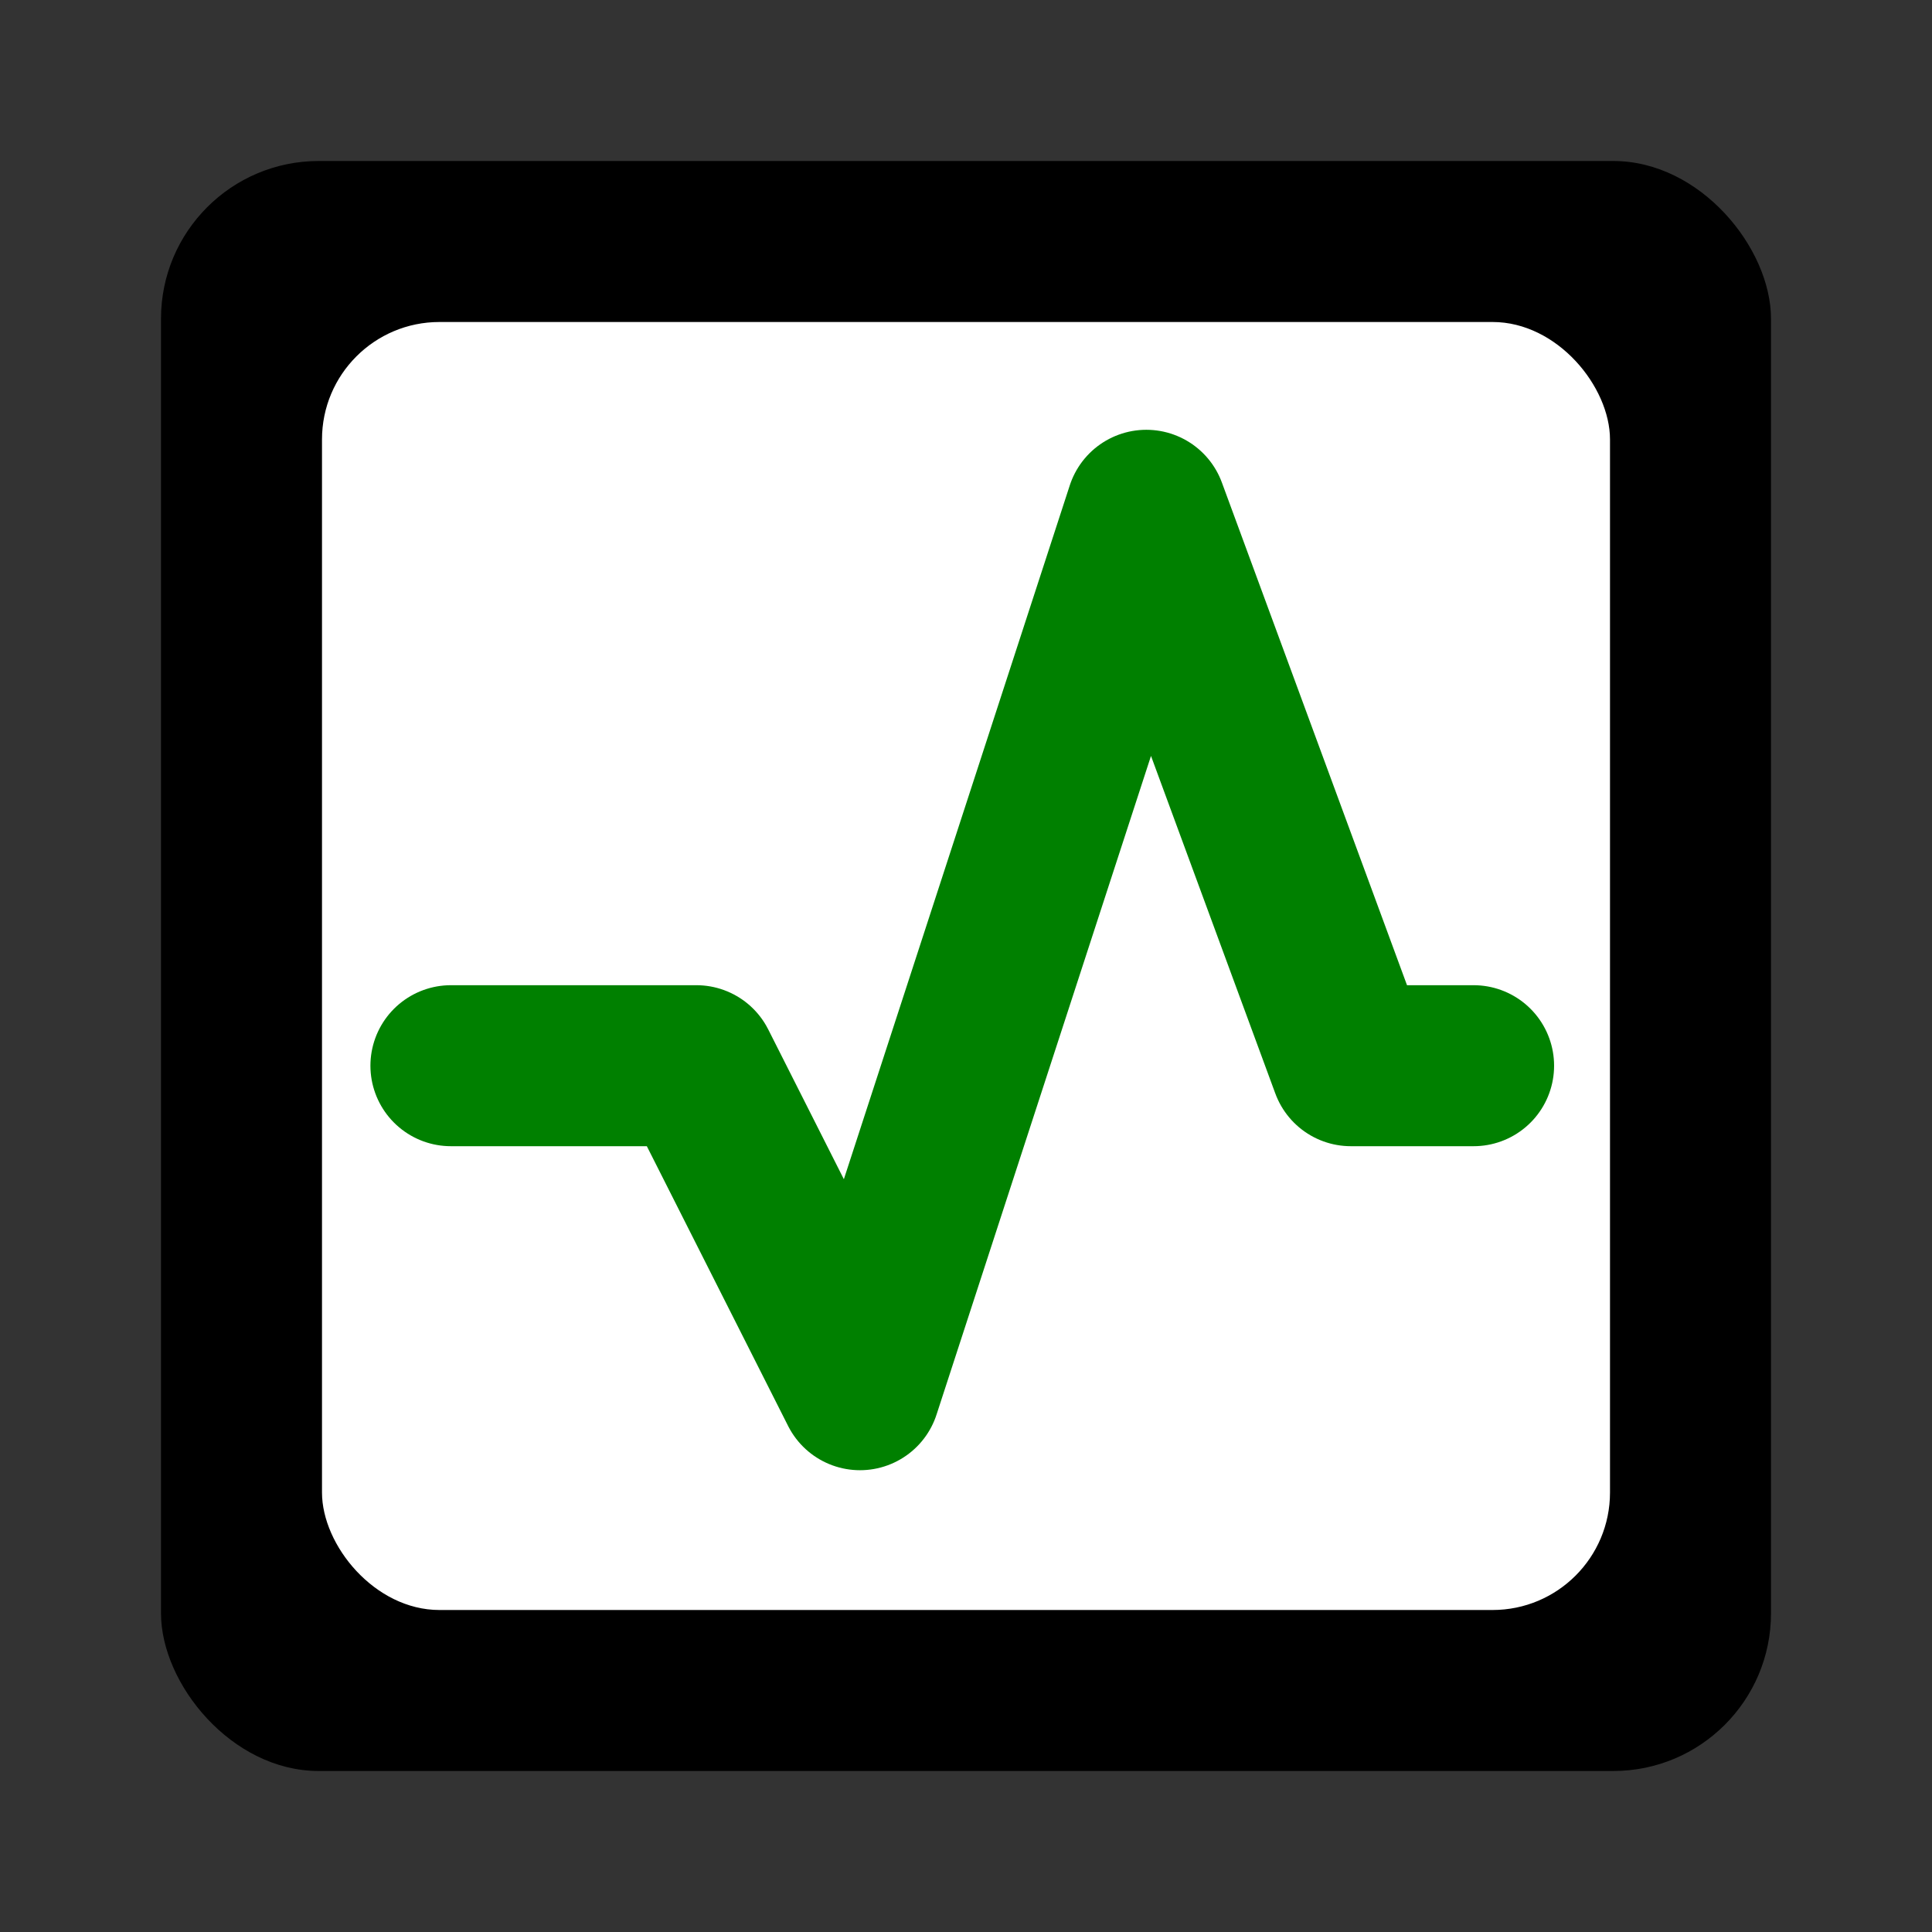 <?xml version="1.0" encoding="UTF-8" standalone="no"?>
<!-- Created with Inkscape (http://www.inkscape.org/) -->

<svg
   xmlns:dc="http://purl.org/dc/elements/1.1/"
   xmlns:svg="http://www.w3.org/2000/svg"
   xmlns="http://www.w3.org/2000/svg"
   xmlns:sodipodi="http://sodipodi.sourceforge.net/DTD/sodipodi-0.dtd"
   xmlns:inkscape="http://www.inkscape.org/namespaces/inkscape"
   id="svg2"
   height="48"
   width="48"
   version="1.0"
   inkscape:version="0.48.4 r9939"
   sodipodi:docname="geda-wave.svg">
  <rect width="100%" height="100%" fill="#333333" stroke="none"/>
  <defs
     id="defs13" />
  <sodipodi:namedview
     pagecolor="#ffffff"
     bordercolor="#666666"
     borderopacity="1"
     objecttolerance="10"
     gridtolerance="10"
     guidetolerance="10"
     inkscape:pageopacity="0"
     inkscape:pageshadow="2"
     inkscape:window-width="1087"
     inkscape:window-height="737"
     id="namedview11"
     showgrid="false"
     inkscape:zoom="9.8333333"
     inkscape:cx="27.187325"
     inkscape:cy="27.723344"
     inkscape:window-x="65"
     inkscape:window-y="34"
     inkscape:window-maximized="0"
     inkscape:current-layer="svg2" />
  <rect
     x="0"
     y="0"
     width="60"
     height="60"
     style="fill:none;display:none"
     id="rect1306" />
  <rect
     x="0"
     y="0"
     width="48"
     height="48"
     ry="0.168"
     rx="0"
     style="fill:none"
     id="rect2386" />
  <g
     id="geda-wave"
     inkscape:label="geda-wave2"
     inkscape:export-filename="../geda-wave2.png"
     inkscape:export-xdpi="90"
     inkscape:export-ydpi="90">
    <rect
       id="rect3158"
       ry="3.918"
       height="40"
       width="40"
       y="4"
       x="4" />
    <rect
       id="rect3162"
       style="fill:#ffffff"
       ry="2.918"
       height="32"
       width="32"
       y="8"
       x="8" />
    <path
       id="path7691"
       style="fill:none;stroke:#008000;stroke-width:4;stroke-linecap:round;stroke-linejoin:round;stroke-miterlimit:4;stroke-dasharray:none"
       d="m 11.203,26.477 h 6.098 l 4.065,8.05 7.114,-21.849 5.082,13.799 h 3.049"
       inkscape:connector-curvature="0" />
  </g>
</svg>

